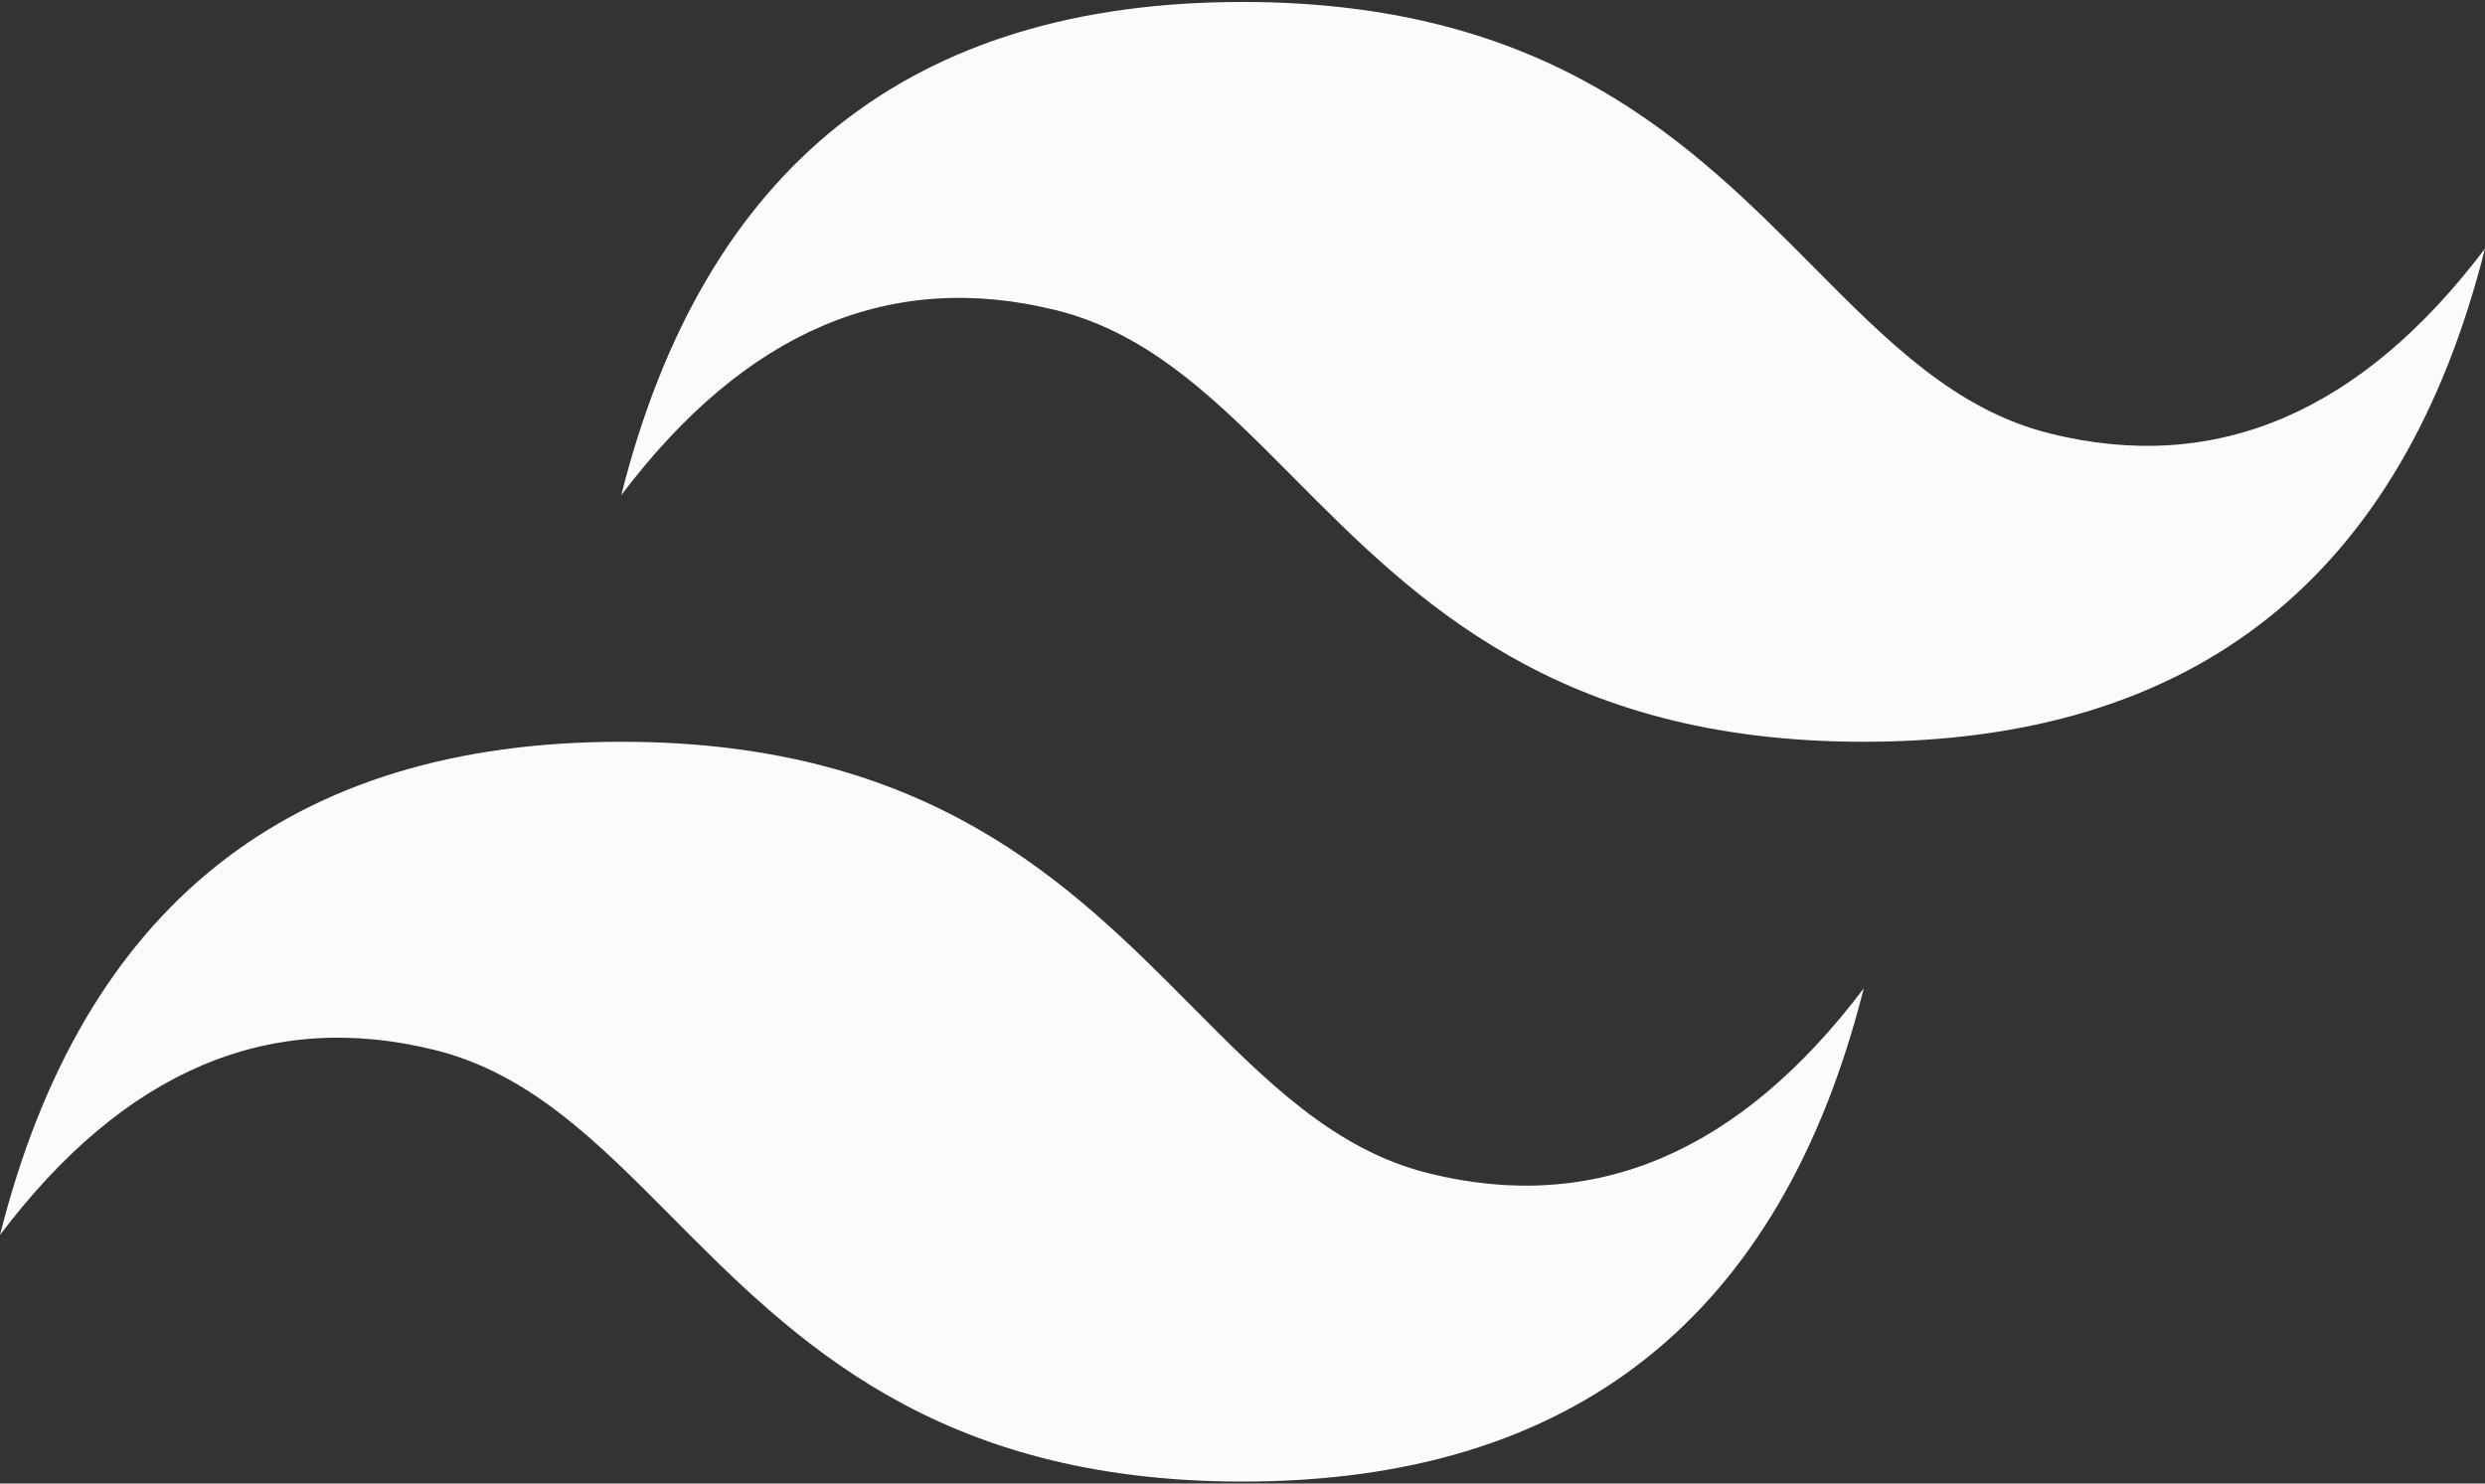 <svg width="67" height="40" viewBox="0 0 67 40" fill="none" xmlns="http://www.w3.org/2000/svg">
<rect x="0" y="0" width="67" height="40" fill="#333333" stroke="none"/>
<g clip-path="url(#clip0_228_46)">
<path d="M33.5 0.053C24.567 0.053 18.983 4.486 16.75 13.351C20.1 8.918 24.008 7.256 28.475 8.364C31.023 8.997 32.845 10.832 34.861 12.862C38.146 16.171 41.947 20 50.25 20C59.183 20 64.767 15.567 67 6.702C63.65 11.135 59.742 12.797 55.275 11.689C52.727 11.057 50.905 9.222 48.889 7.191C45.604 3.882 41.803 0.053 33.5 0.053ZM16.75 20C7.817 20 2.233 24.433 0 33.298C3.35 28.865 7.258 27.203 11.725 28.311C14.273 28.943 16.095 30.778 18.111 32.809C21.396 36.118 25.197 39.947 33.5 39.947C42.433 39.947 48.017 35.514 50.25 26.649C46.9 31.082 42.992 32.744 38.525 31.636C35.977 31.003 34.155 29.169 32.139 27.138C28.854 23.829 25.053 20 16.75 20Z" fill="#FCFAFC"/>
</g>
<defs>
<clipPath id="clip0_228_46">
<rect width="67" height="40" fill="white"/>
</clipPath>
</defs>
</svg>
